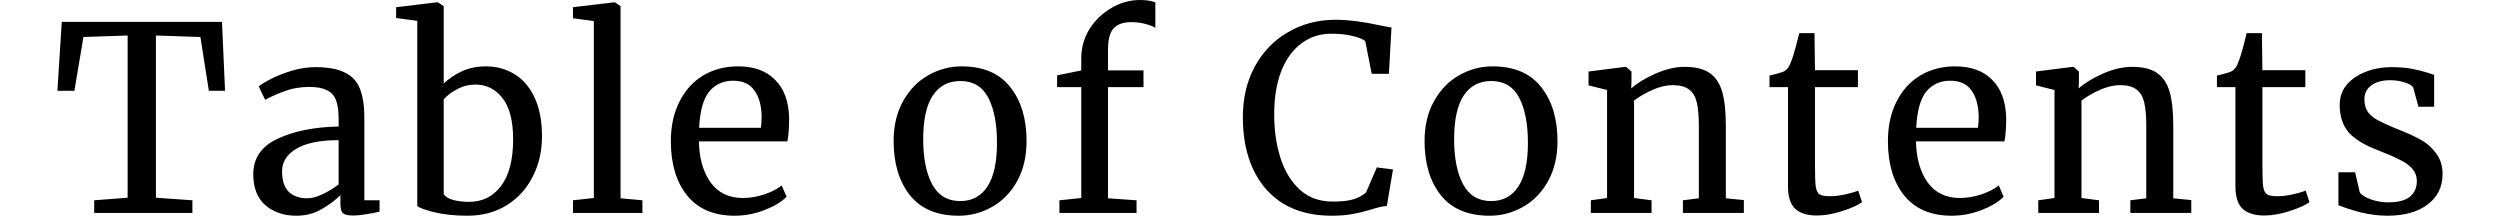 <svg xmlns='http://www.w3.org/2000/svg' width='350px' viewBox='0 0 333.924 30.204'>
  <path aria-label='Table of Contents' d='M 9.83,4.97 L 3.64,5.18 2.38,12.71 H 0 L 0.61,3.06 H 23.04 L 23.47,12.71 H 21.2 L 20.02,5.18 13.79,4.97 V 27.68 L 18.9,28.04 V 29.81 H 5.15 V 28.04 L 9.83,27.68 Z M 27.42,24.41 Q 27.42,21.02 30.8,19.44 Q 34.19,17.82 39.37,17.71 V 16.7 Q 39.37,15.01 39.01,14.04 Q 38.65,13.07 37.75,12.64 Q 36.89,12.17 35.27,12.17 Q 33.43,12.17 31.96,12.71 Q 30.52,13.21 29.08,13.97 L 28.18,12.1 Q 28.64,11.7 29.9,11.05 Q 31.16,10.4 32.82,9.9 Q 34.48,9.4 36.13,9.4 Q 38.69,9.4 40.16,10.12 Q 41.68,10.8 42.32,12.35 Q 42.97,13.9 42.97,16.49 V 28.04 H 45.1 V 29.63 Q 44.38,29.81 43.26,29.99 Q 42.18,30.17 41.35,30.17 Q 40.34,30.17 39.98,29.84 Q 39.62,29.56 39.62,28.51 V 27.32 Q 38.54,28.4 36.96,29.3 Q 35.41,30.2 33.43,30.2 Q 30.84,30.2 29.11,28.73 Q 27.42,27.22 27.42,24.41 Z M 34.98,27.76 Q 35.92,27.76 37.14,27.18 Q 38.36,26.6 39.37,25.81 V 19.62 Q 35.45,19.62 33.43,20.84 Q 31.45,22.03 31.45,23.98 Q 31.45,25.92 32.39,26.86 Q 33.36,27.76 34.98,27.76 Z M 47.42,1.01 L 53.18,0.32 H 53.26 L 54.08,0.86 V 11.7 Q 55.16,10.66 56.64,9.97 Q 58.15,9.29 59.99,9.29 Q 62.15,9.29 63.91,10.33 Q 65.71,11.38 66.76,13.57 Q 67.84,15.77 67.84,19.12 Q 67.84,22.21 66.54,24.73 Q 65.28,27.25 62.9,28.73 Q 60.53,30.2 57.4,30.2 Q 54.91,30.2 52.86,29.74 Q 50.81,29.23 50.38,28.84 V 2.92 L 47.42,2.52 Z M 58.51,11.84 Q 57.14,11.84 55.96,12.49 Q 54.8,13.1 54.08,13.9 V 27.14 Q 54.3,27.65 55.31,27.97 Q 56.35,28.26 57.65,28.26 Q 60.42,28.26 62.11,26.03 Q 63.8,23.8 63.8,19.51 Q 63.8,15.66 62.33,13.75 Q 60.85,11.84 58.51,11.84 Z M 75.1,2.95 L 72.18,2.56 V 1.01 L 77.98,0.32 H 78.05 L 78.84,0.86 V 27.76 L 81.9,28.04 V 29.81 H 72.18 V 28.04 L 75.1,27.72 Z M 94.81,30.2 Q 90.46,30.2 88.15,27.36 Q 85.88,24.52 85.88,19.76 Q 85.88,16.63 87.07,14.26 Q 88.26,11.88 90.38,10.58 Q 92.54,9.29 95.28,9.29 Q 98.63,9.29 100.46,11.16 Q 102.34,13 102.44,16.45 Q 102.44,18.65 102.19,19.8 H 89.81 Q 89.88,23.36 91.46,25.56 Q 93.05,27.72 95.96,27.72 Q 97.4,27.72 98.95,27.22 Q 100.54,26.68 101.4,25.96 L 102.08,27.54 Q 101.04,28.62 98.99,29.41 Q 96.94,30.2 94.81,30.2 Z M 98.48,17.89 Q 98.59,17.14 98.59,16.34 Q 98.56,14 97.58,12.67 Q 96.65,11.3 94.6,11.3 Q 92.51,11.3 91.25,12.82 Q 90.02,14.33 89.84,17.89 Z M 117.07,19.76 Q 117.07,16.52 118.4,14.15 Q 119.74,11.77 121.9,10.55 Q 124.09,9.29 126.58,9.29 Q 131.11,9.29 133.38,12.17 Q 135.68,15.05 135.68,19.73 Q 135.68,23 134.35,25.38 Q 133.02,27.76 130.82,28.98 Q 128.66,30.2 126.18,30.2 Q 121.64,30.2 119.34,27.32 Q 117.07,24.44 117.07,19.76 Z M 126.4,28.15 Q 128.88,28.15 130.21,26.1 Q 131.54,24.05 131.54,20.02 Q 131.54,16.02 130.32,13.68 Q 129.1,11.34 126.4,11.34 Q 123.91,11.34 122.54,13.39 Q 121.21,15.44 121.21,19.48 Q 121.21,23.47 122.47,25.81 Q 123.73,28.15 126.4,28.15 Z M 143.34,12.2 H 139.96 V 10.55 L 143.34,9.86 V 8.17 Q 143.34,5.94 144.49,4.07 Q 145.68,2.2 147.55,1.12 Q 149.46,0 151.58,0 Q 152.81,0 153.71,0.32 V 3.92 Q 153.38,3.64 152.41,3.38 Q 151.48,3.1 150.32,3.1 Q 148.63,3.1 147.84,4 Q 147.08,4.86 147.08,7.02 V 9.86 H 152.05 V 12.2 H 147.08 V 27.76 L 151.08,28.04 V 29.81 H 140.28 V 28.04 L 143.34,27.72 Z M 178.38,30.2 Q 174.42,30.2 171.61,28.51 Q 168.84,26.78 167.4,23.69 Q 165.96,20.59 165.96,16.42 Q 165.96,12.38 167.65,9.29 Q 169.34,6.19 172.3,4.5 Q 175.25,2.77 178.92,2.77 Q 181.69,2.77 185.58,3.64 L 186.77,3.85 186.41,10.33 H 184 L 183.1,5.76 Q 182.59,5.33 181.33,5.04 Q 180.11,4.72 178.31,4.72 Q 176,4.72 174.2,6.05 Q 172.4,7.34 171.36,9.9 Q 170.35,12.46 170.35,16.02 Q 170.35,19.4 171.25,22.18 Q 172.15,24.95 173.99,26.6 Q 175.82,28.22 178.52,28.22 Q 180.43,28.22 181.44,27.9 Q 182.48,27.58 183.2,26.96 L 184.72,23.44 186.98,23.72 186.12,28.84 Q 185.36,28.87 183.89,29.34 Q 182.59,29.74 181.37,29.95 Q 180.18,30.2 178.38,30.2 Z M 191.4,19.76 Q 191.4,16.52 192.73,14.15 Q 194.06,11.77 196.22,10.55 Q 198.42,9.29 200.9,9.29 Q 205.44,9.29 207.71,12.17 Q 210.01,15.05 210.01,19.73 Q 210.01,23 208.68,25.38 Q 207.35,27.76 205.15,28.98 Q 202.99,30.2 200.51,30.2 Q 195.97,30.2 193.67,27.32 Q 191.4,24.44 191.4,19.76 Z M 200.72,28.15 Q 203.21,28.15 204.54,26.1 Q 205.87,24.05 205.87,20.02 Q 205.87,16.02 204.65,13.68 Q 203.42,11.34 200.72,11.34 Q 198.24,11.34 196.87,13.39 Q 195.54,15.44 195.54,19.48 Q 195.54,23.47 196.8,25.81 Q 198.06,28.15 200.72,28.15 Z M 216.95,12.6 L 214.36,11.95 V 10.01 L 219.5,9.36 H 219.61 L 220.37,10.01 V 11.52 L 220.33,12.38 Q 221.63,11.23 223.75,10.3 Q 225.88,9.36 227.82,9.36 Q 230.09,9.36 231.31,10.22 Q 232.57,11.09 233.08,12.89 Q 233.58,14.65 233.58,17.68 V 27.76 L 236.1,28.01 V 29.81 H 227.57 V 28.04 L 229.8,27.76 V 17.64 Q 229.8,15.52 229.51,14.33 Q 229.22,13.1 228.43,12.53 Q 227.64,11.92 226.13,11.92 Q 224.83,11.92 223.36,12.56 Q 221.88,13.21 220.73,14.08 V 27.72 L 223.18,28.04 V 29.81 H 214.68 V 28.04 L 216.95,27.72 Z M 246.35,30.17 Q 244.3,30.17 243.29,29.23 Q 242.28,28.3 242.28,26.03 V 12.2 H 239.69 V 10.58 Q 239.87,10.55 240.7,10.33 Q 241.52,10.12 241.81,9.94 Q 242.39,9.61 242.71,8.64 Q 243,7.96 243.4,6.44 Q 243.79,4.93 243.86,4.64 H 245.99 L 246.06,9.83 H 252.07 V 12.2 H 246.06 V 23.26 Q 246.06,25.31 246.17,26.14 Q 246.31,26.96 246.71,27.22 Q 247.14,27.47 248.15,27.47 Q 249.12,27.47 250.27,27.22 Q 251.46,26.96 252.11,26.68 L 252.65,28.3 Q 251.78,28.94 249.84,29.56 Q 247.93,30.17 246.35,30.17 Z M 265.2,30.2 Q 260.84,30.2 258.54,27.36 Q 256.27,24.52 256.27,19.76 Q 256.27,16.63 257.46,14.26 Q 258.65,11.88 260.77,10.58 Q 262.93,9.29 265.67,9.29 Q 269.02,9.29 270.85,11.16 Q 272.72,13 272.83,16.45 Q 272.83,18.65 272.58,19.8 H 260.2 Q 260.27,23.36 261.85,25.56 Q 263.44,27.72 266.35,27.72 Q 267.79,27.72 269.34,27.22 Q 270.92,26.68 271.79,25.96 L 272.47,27.54 Q 271.43,28.62 269.38,29.41 Q 267.32,30.2 265.2,30.2 Z M 268.87,17.89 Q 268.98,17.14 268.98,16.34 Q 268.94,14 267.97,12.67 Q 267.04,11.3 264.98,11.3 Q 262.9,11.3 261.64,12.82 Q 260.41,14.33 260.23,17.89 Z M 279.59,12.6 L 277,11.95 V 10.01 L 282.14,9.36 H 282.25 L 283.01,10.01 V 11.52 L 282.97,12.38 Q 284.27,11.23 286.39,10.3 Q 288.52,9.36 290.46,9.36 Q 292.73,9.36 293.95,10.22 Q 295.21,11.09 295.72,12.89 Q 296.22,14.65 296.22,17.68 V 27.76 L 298.74,28.01 V 29.81 H 290.21 V 28.04 L 292.44,27.76 V 17.64 Q 292.44,15.52 292.15,14.33 Q 291.86,13.1 291.07,12.53 Q 290.28,11.92 288.77,11.92 Q 287.47,11.92 286,12.56 Q 284.52,13.21 283.37,14.08 V 27.72 L 285.82,28.04 V 29.81 H 277.32 V 28.04 L 279.59,27.72 Z M 308.99,30.17 Q 306.94,30.17 305.93,29.23 Q 304.92,28.3 304.92,26.03 V 12.2 H 302.33 V 10.58 Q 302.51,10.55 303.34,10.33 Q 304.16,10.12 304.45,9.94 Q 305.03,9.61 305.35,8.64 Q 305.64,7.96 306.04,6.44 Q 306.43,4.93 306.5,4.64 H 308.63 L 308.7,9.83 H 314.71 V 12.2 H 308.7 V 23.26 Q 308.7,25.31 308.81,26.14 Q 308.95,26.96 309.35,27.22 Q 309.78,27.47 310.79,27.47 Q 311.76,27.47 312.91,27.22 Q 314.1,26.96 314.75,26.68 L 315.29,28.3 Q 314.42,28.94 312.48,29.56 Q 310.57,30.17 308.99,30.17 Z M 322.33,26.93 Q 322.69,27.47 323.84,27.9 Q 325.03,28.33 326.33,28.33 Q 328.38,28.33 329.35,27.54 Q 330.32,26.75 330.32,25.34 Q 330.32,24.37 329.71,23.65 Q 329.1,22.93 327.98,22.39 Q 326.9,21.82 324.85,21.02 Q 322.08,19.98 320.78,18.54 Q 319.52,17.06 319.52,14.69 Q 319.52,13.1 320.46,11.92 Q 321.43,10.73 323.09,10.08 Q 324.78,9.4 326.83,9.4 Q 328.49,9.4 329.71,9.65 Q 330.97,9.9 331.73,10.15 Q 332.48,10.4 332.74,10.48 V 14.94 H 330.54 L 329.82,12.28 Q 329.6,11.84 328.67,11.56 Q 327.73,11.23 326.58,11.23 Q 324.96,11.23 323.95,11.95 Q 322.98,12.67 322.98,13.9 Q 322.98,14.98 323.48,15.7 Q 324.02,16.38 324.82,16.81 Q 325.61,17.24 326.98,17.82 L 327.7,18.11 Q 329.71,18.9 330.97,19.62 Q 332.23,20.34 333.06,21.53 Q 333.92,22.68 333.92,24.37 Q 333.92,27.04 331.84,28.62 Q 329.78,30.2 326.18,30.2 Q 324.42,30.2 322.48,29.74 Q 320.57,29.23 319.34,28.73 V 24.12 H 321.68 Z'/>
</svg>